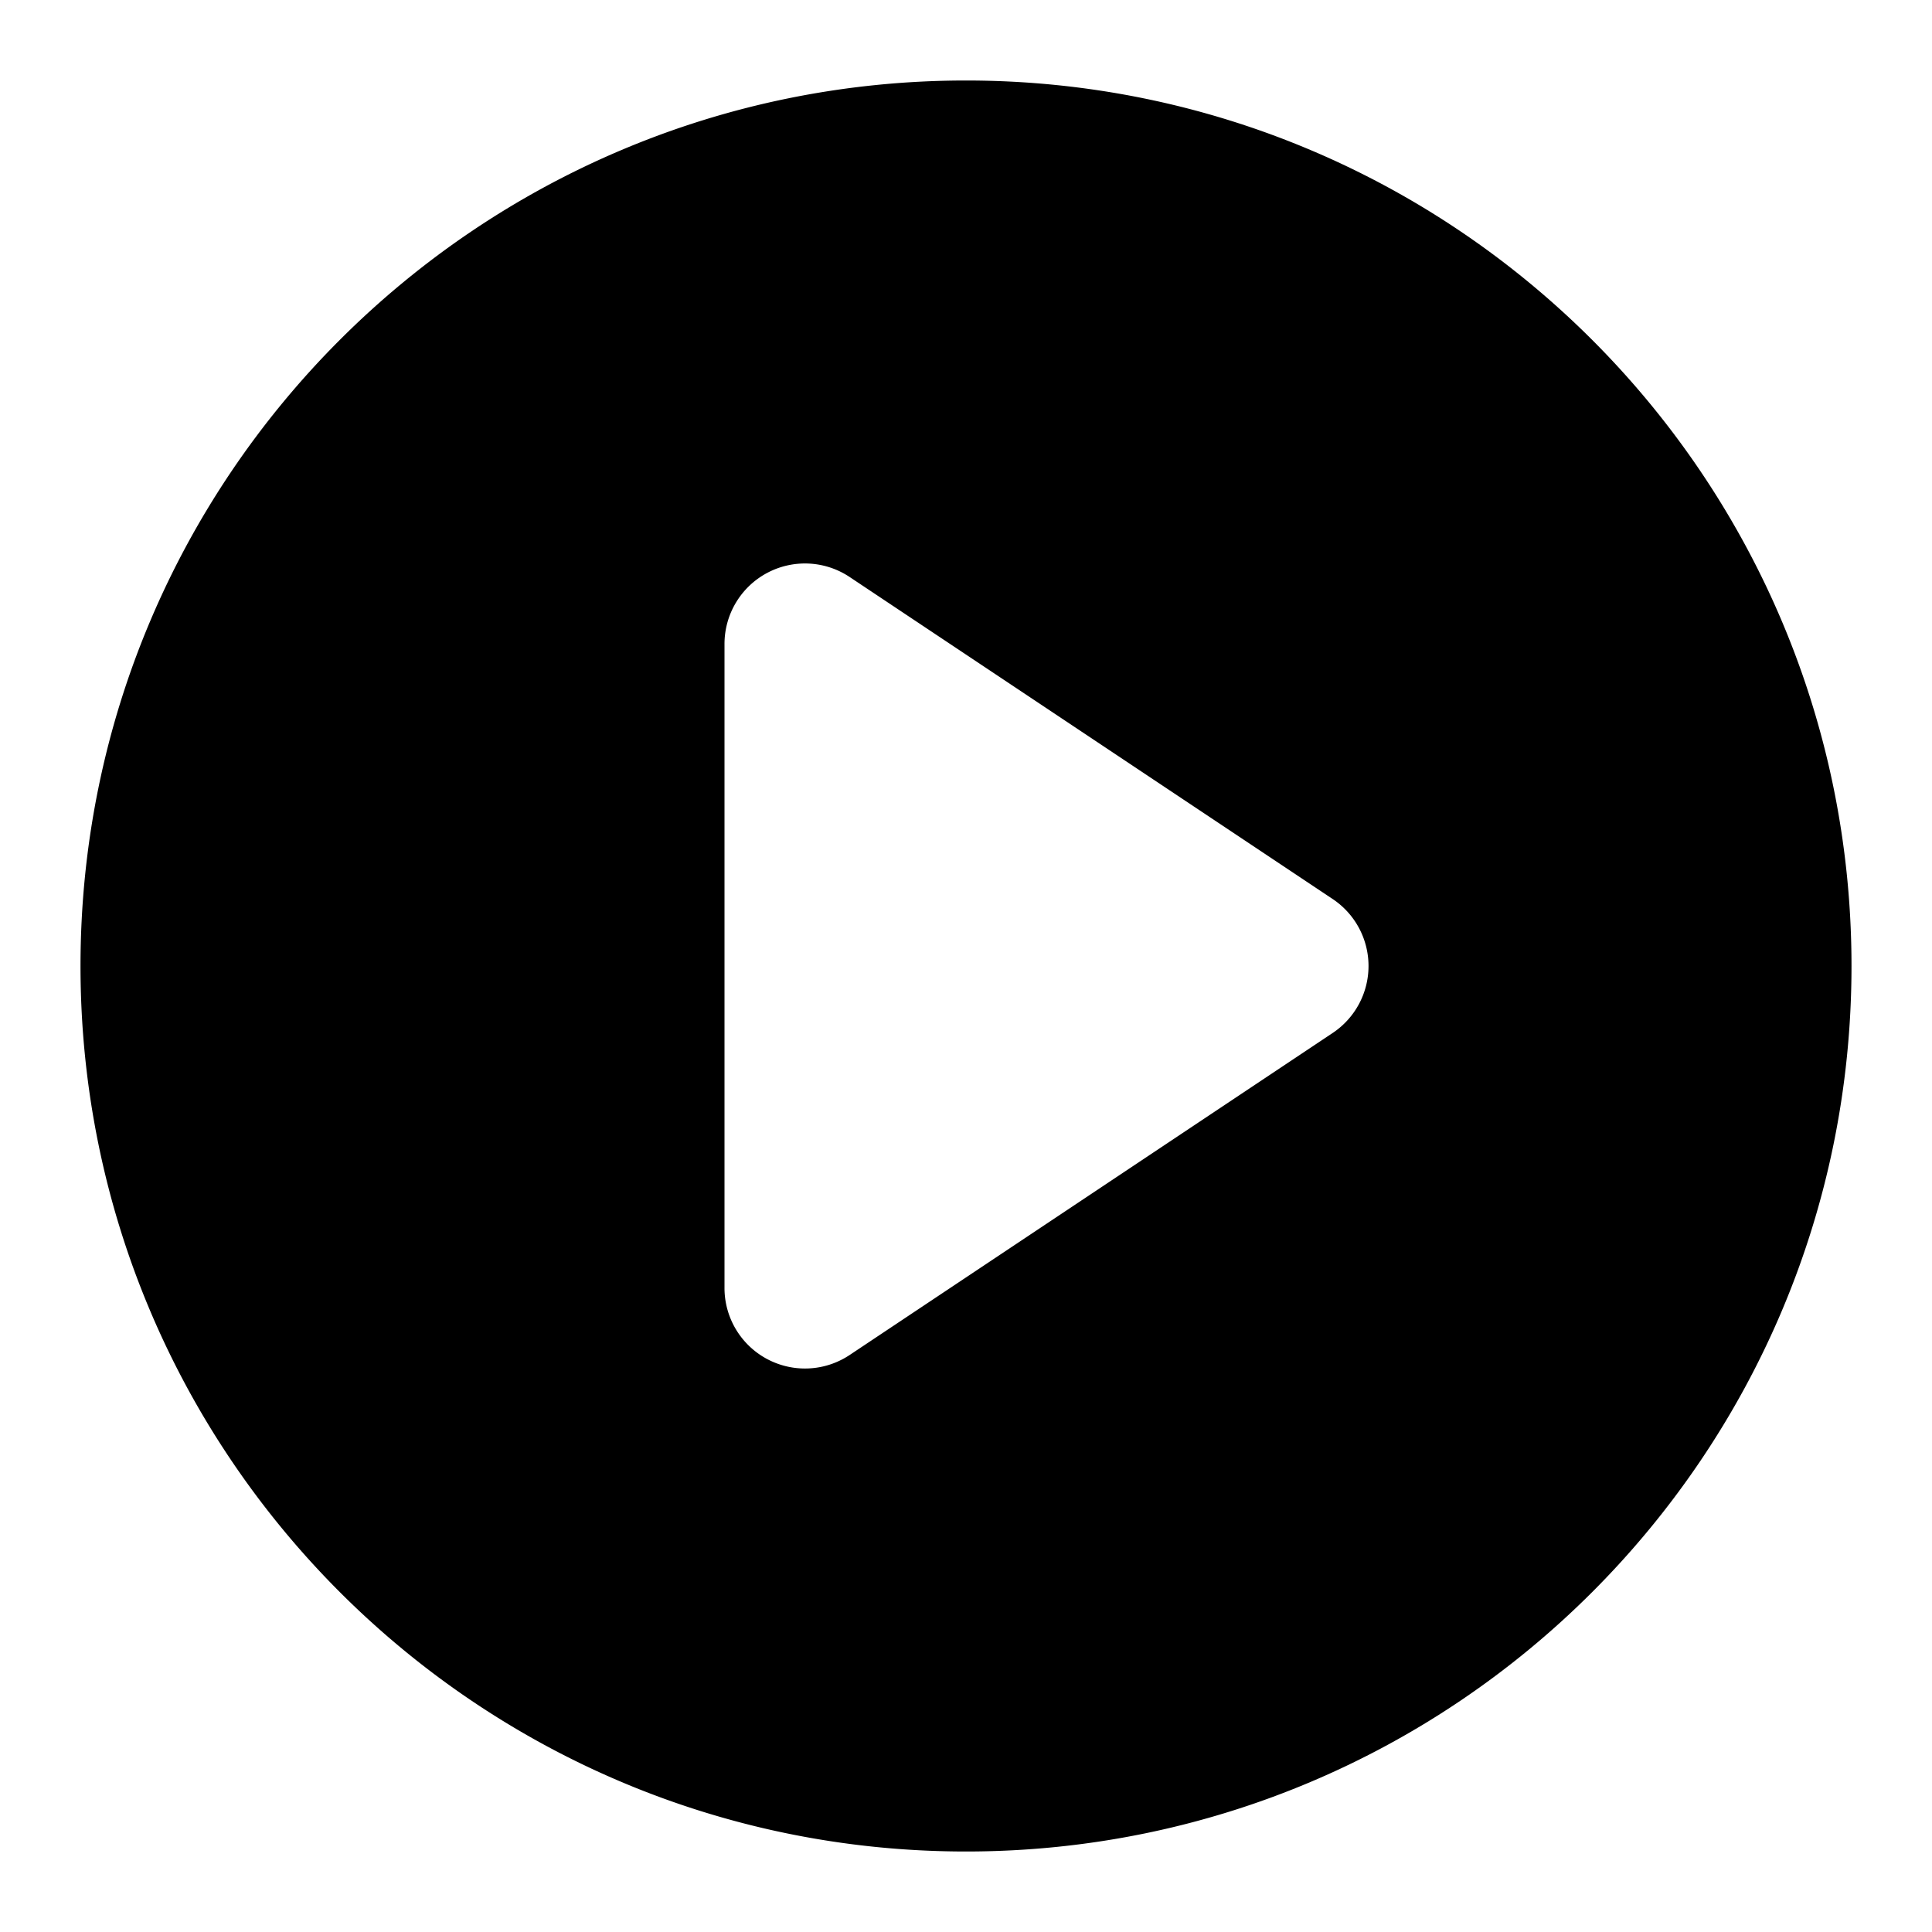 <svg xmlns="http://www.w3.org/2000/svg" width="24" height="24" fill="none" viewBox="0 0 24 24">
  <path fill="#000" fill-rule="evenodd" d="M1 12C1 5.925 5.925 1 12 1s11 4.925 11 11-4.925 11-11 11S1 18.075 1 12zm8.528-4.882a1 1 0 011.027.05l6 4a1 1 0 010 1.664l-6 4A1 1 0 019 16V8a1 1 0 01.528-.882z" clip-rule="evenodd"/>
</svg>
